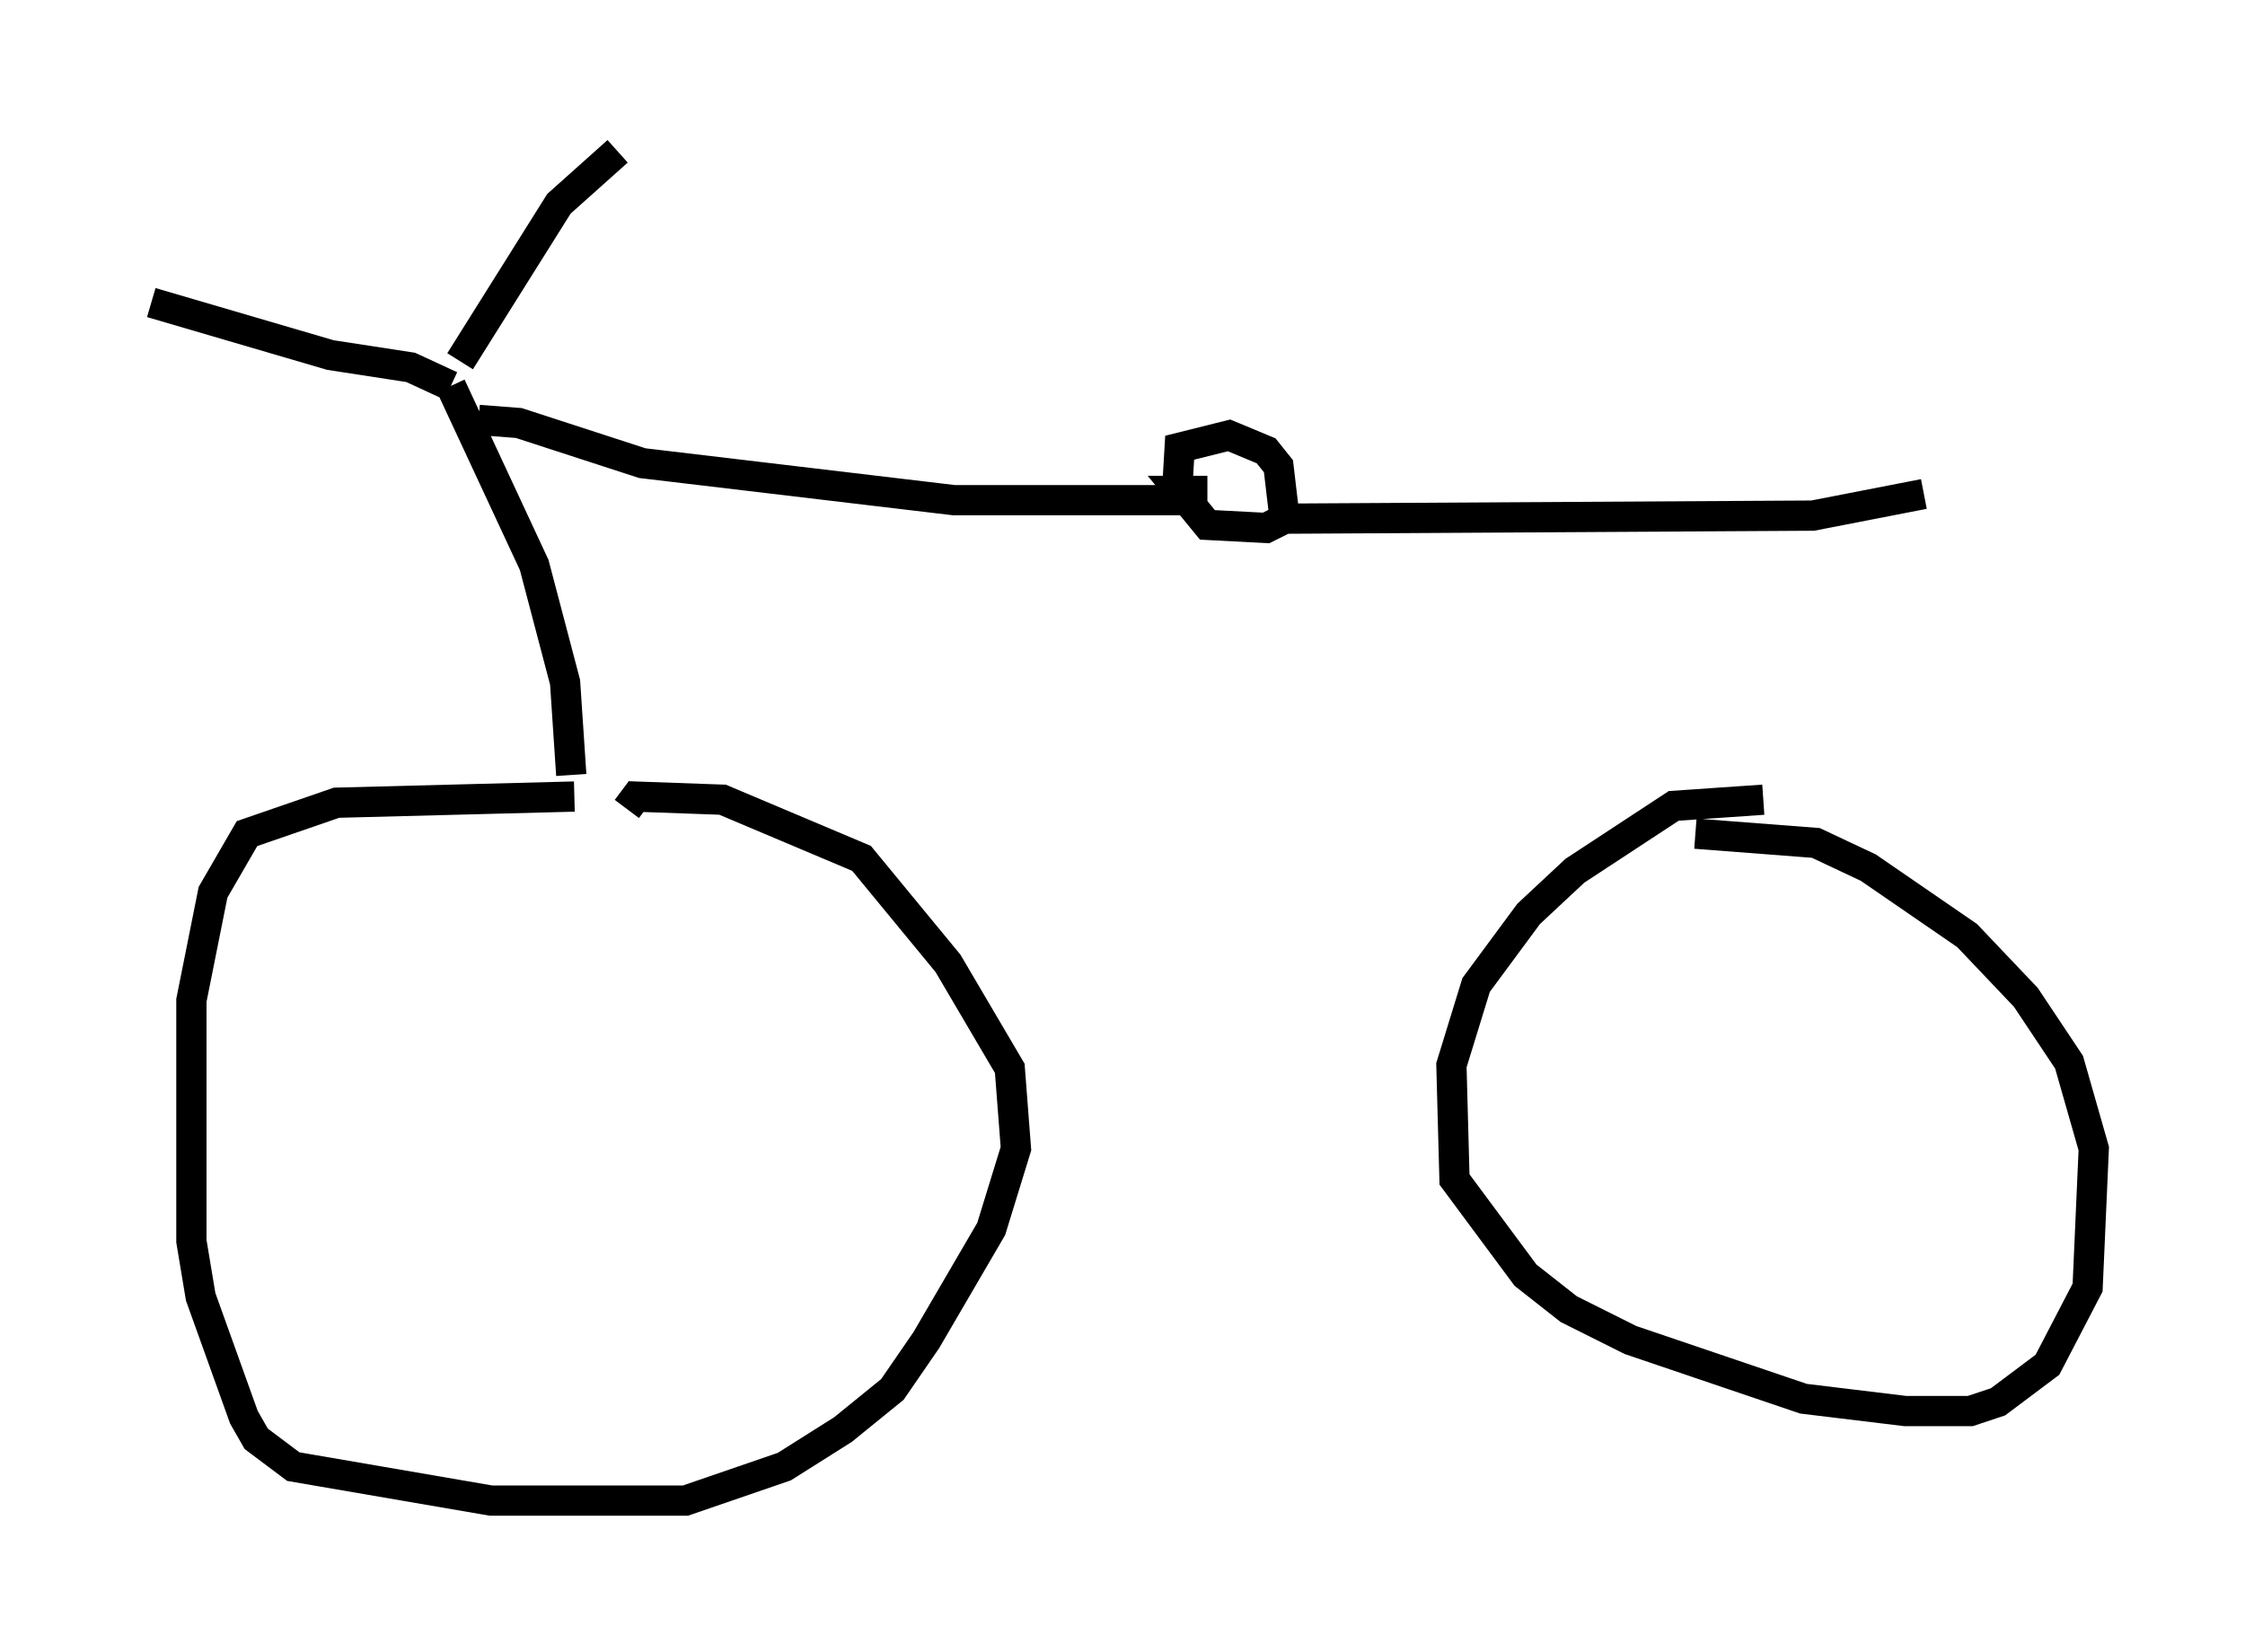 <?xml version="1.0" encoding="utf-8" ?>
<svg baseProfile="full" height="54.611" version="1.1" width="74.211" xmlns="http://www.w3.org/2000/svg" xmlns:ev="http://www.w3.org/2001/xml-events" xmlns:xlink="http://www.w3.org/1999/xlink"><defs /><rect fill="white" height="54.611" width="74.211" x="0" y="0" /><path d="M22.559, 26.846 m-3.573, -0.51 l-7.861, 0.204 -2.96, 1.021 l-1.123, 1.94 -0.715, 3.573 l0.0, 7.963 0.306, 1.838 l1.429, 3.981 0.408, 0.715 l1.225, 0.919 6.533, 1.123 l6.431, 0.0 3.267, -1.123 l1.94, -1.225 1.633, -1.327 l1.123, -1.633 2.144, -3.675 l0.817, -2.654 -0.204, -2.654 l-2.042, -3.471 -2.858, -3.471 l-4.594, -1.94 -2.858, -0.102 l-0.306, 0.408 m37.567, -0.306 l-2.96, 0.204 -3.267, 2.144 l-1.531, 1.429 -1.735, 2.348 l-0.817, 2.654 0.102, 3.777 l2.348, 3.165 1.429, 1.123 l2.042, 1.021 5.717, 1.94 l3.369, 0.408 2.144, 0.0 l0.919, -0.306 1.633, -1.225 l1.327, -2.552 0.204, -4.594 l-0.817, -2.858 -1.429, -2.144 l-1.94, -2.042 -3.267, -2.246 l-1.735, -0.817 -3.981, -0.306 m-37.159, -1.94 l-0.204, -3.063 -1.021, -3.879 l-2.756, -5.921 m0.0, 0.0 l-1.327, -0.613 -2.654, -0.408 l-5.921, -1.735 m10.208, 1.94 l3.267, -5.206 1.94, -1.735 m-4.594, 8.881 l1.327, 0.102 4.083, 1.327 l10.311, 1.225 7.35, 0.0 l0.102, -1.735 1.633, -0.408 l1.225, 0.51 0.408, 0.51 l0.204, 1.735 -0.613, 0.306 l-1.94, -0.102 -0.919, -1.123 l0.919, 0.0 m2.348, 0.919 l17.661, -0.102 3.675, -0.715 " fill="none" stroke="black" stroke-width="1" /></svg>